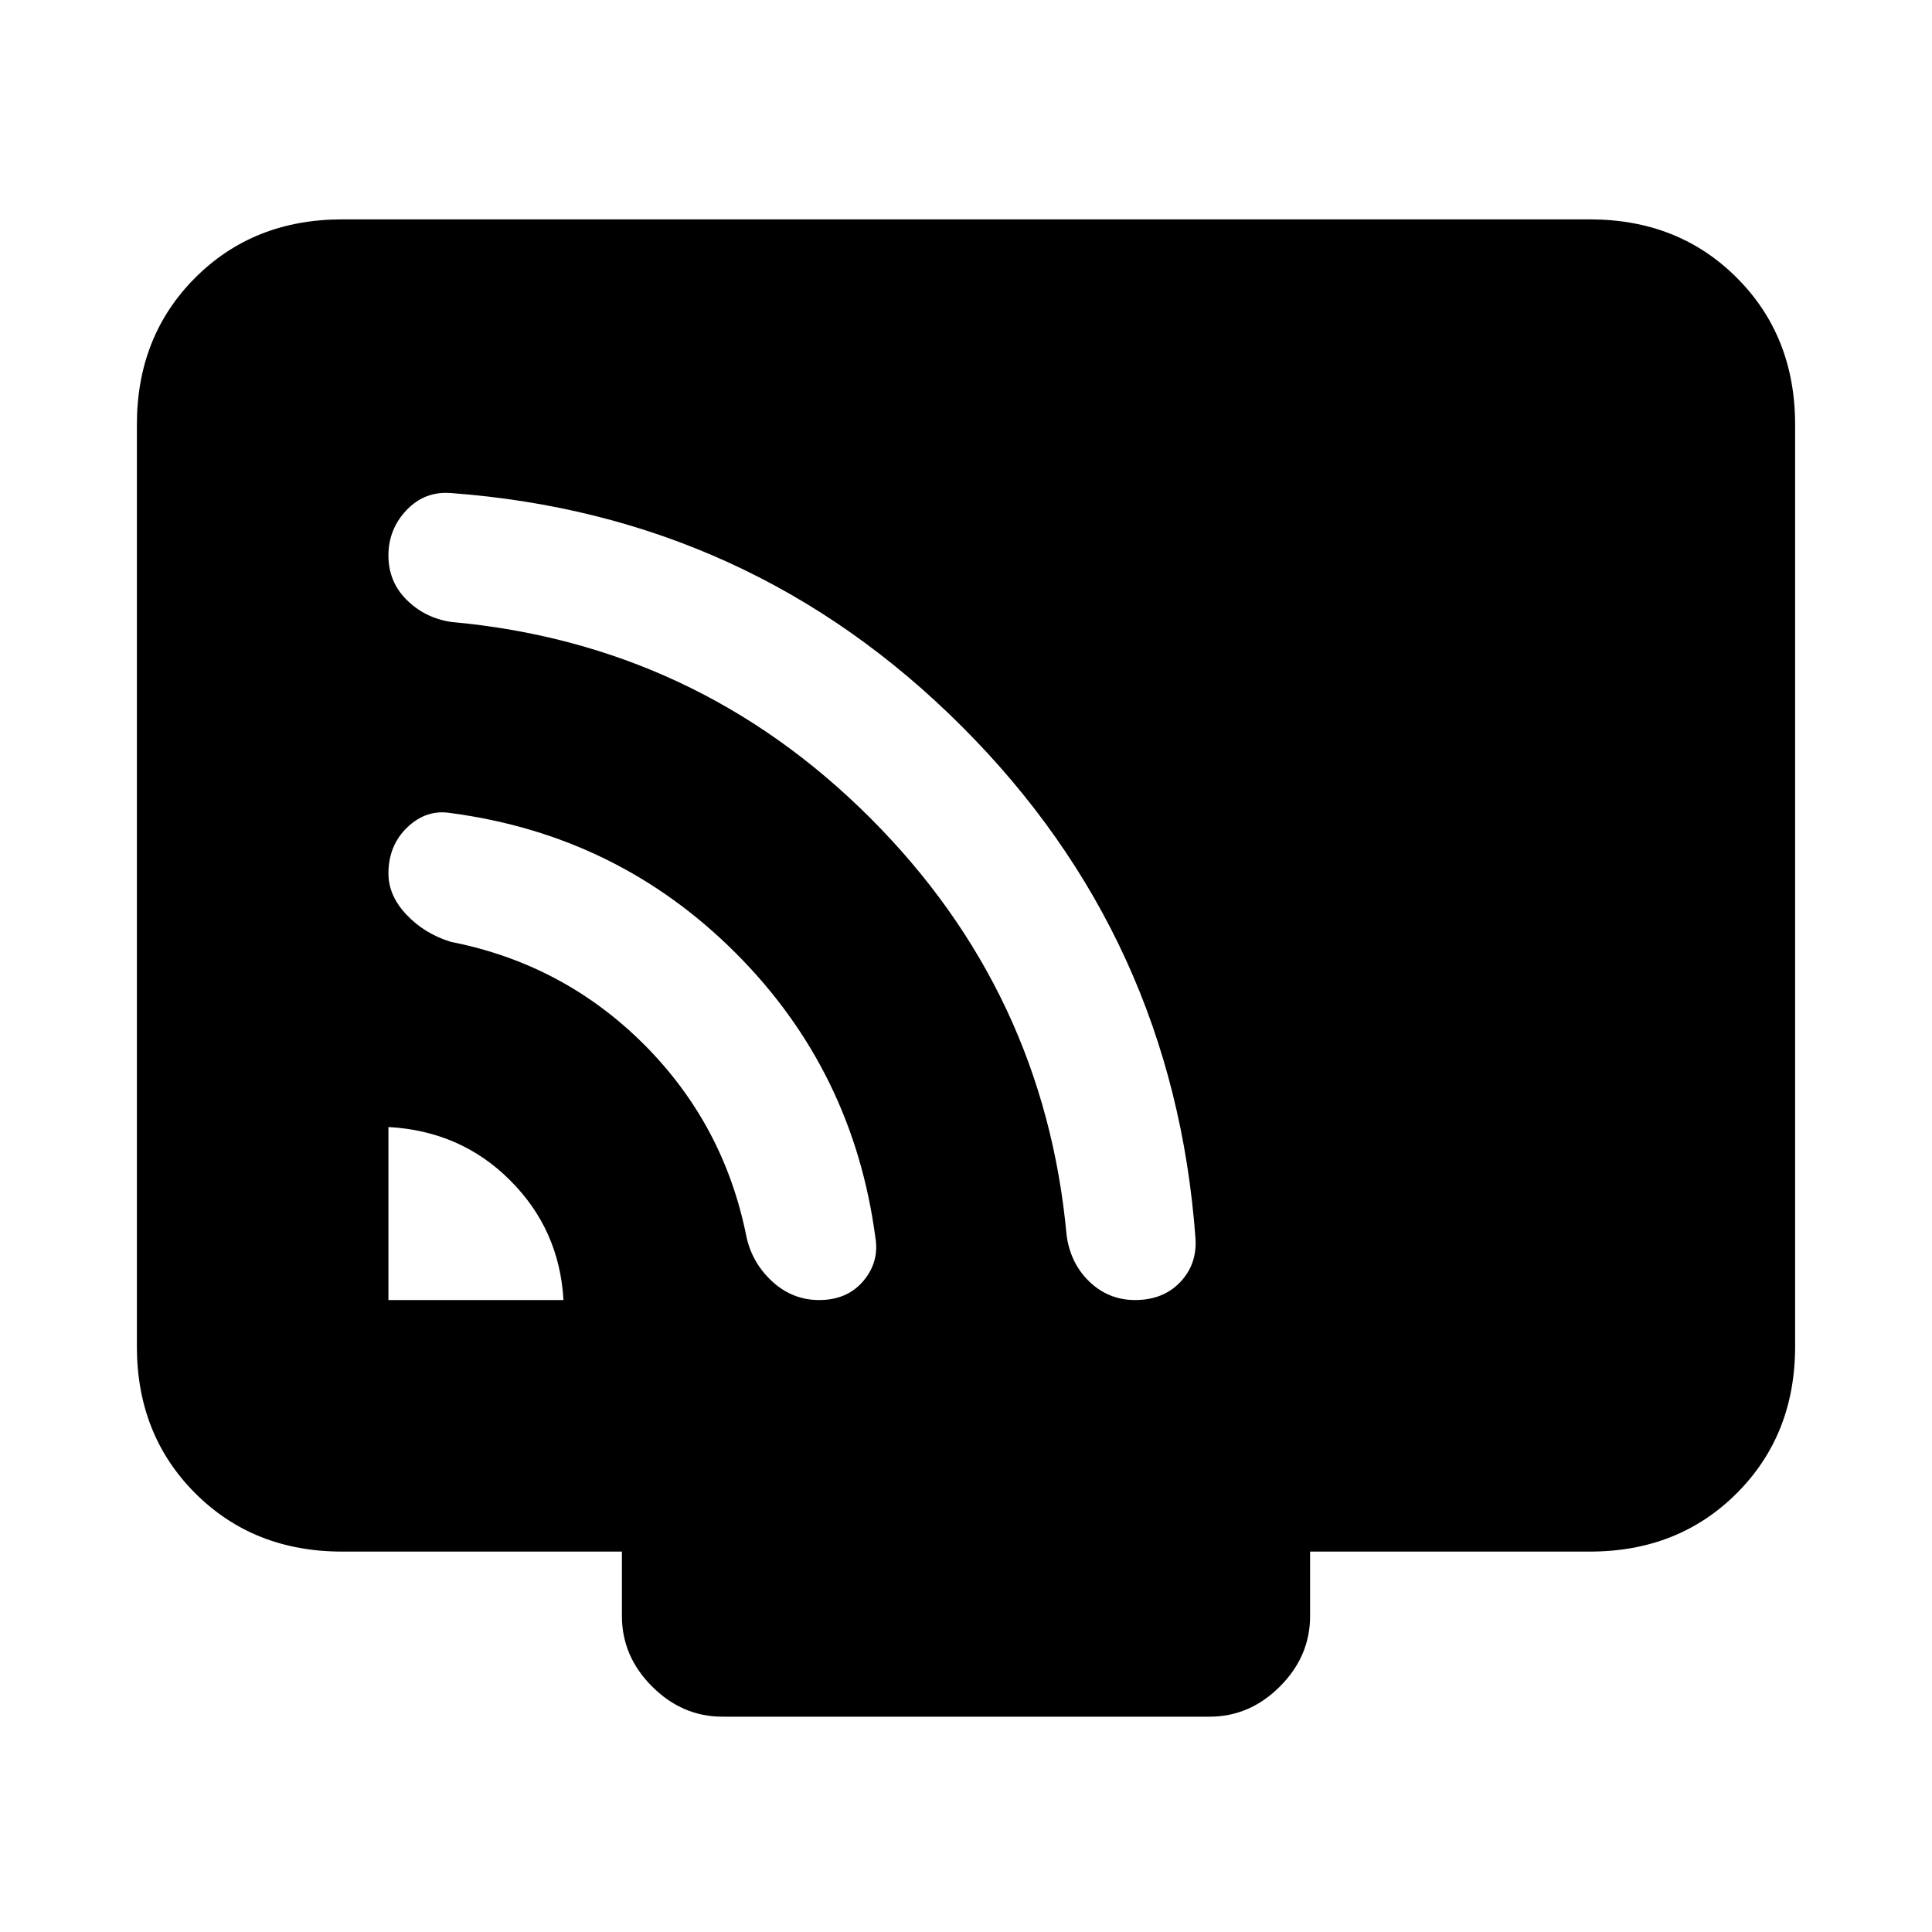 <svg xmlns="http://www.w3.org/2000/svg" height="20" width="20"><path d="M4.021 13.458H5.833Q5.792 12.729 5.281 12.219Q4.771 11.708 4.021 11.667ZM8.479 13.458Q8.771 13.458 8.938 13.26Q9.104 13.062 9.062 12.812Q8.833 11.083 7.615 9.865Q6.396 8.646 4.667 8.417Q4.417 8.375 4.219 8.562Q4.021 8.75 4.021 9.042Q4.021 9.271 4.208 9.469Q4.396 9.667 4.667 9.75Q5.833 9.979 6.667 10.812Q7.5 11.646 7.729 12.812Q7.792 13.083 8 13.271Q8.208 13.458 8.479 13.458ZM11.75 13.458Q12.042 13.458 12.219 13.271Q12.396 13.083 12.375 12.812Q12.146 9.708 9.958 7.521Q7.771 5.333 4.667 5.104Q4.396 5.083 4.208 5.281Q4.021 5.479 4.021 5.75Q4.021 6.021 4.208 6.208Q4.396 6.396 4.667 6.438Q7.208 6.667 9.01 8.469Q10.812 10.271 11.042 12.792Q11.083 13.083 11.281 13.271Q11.479 13.458 11.75 13.458ZM7.479 17.771Q7.062 17.771 6.75 17.458Q6.438 17.146 6.438 16.729V16.062H3.542Q2.625 16.062 2.021 15.458Q1.417 14.854 1.417 13.938V4.396Q1.417 3.479 2.021 2.875Q2.625 2.271 3.542 2.271H16.458Q17.375 2.271 17.979 2.875Q18.583 3.479 18.583 4.396V13.938Q18.583 14.854 17.979 15.458Q17.375 16.062 16.458 16.062H13.562V16.729Q13.562 17.146 13.25 17.458Q12.938 17.771 12.521 17.771Z"/></svg>